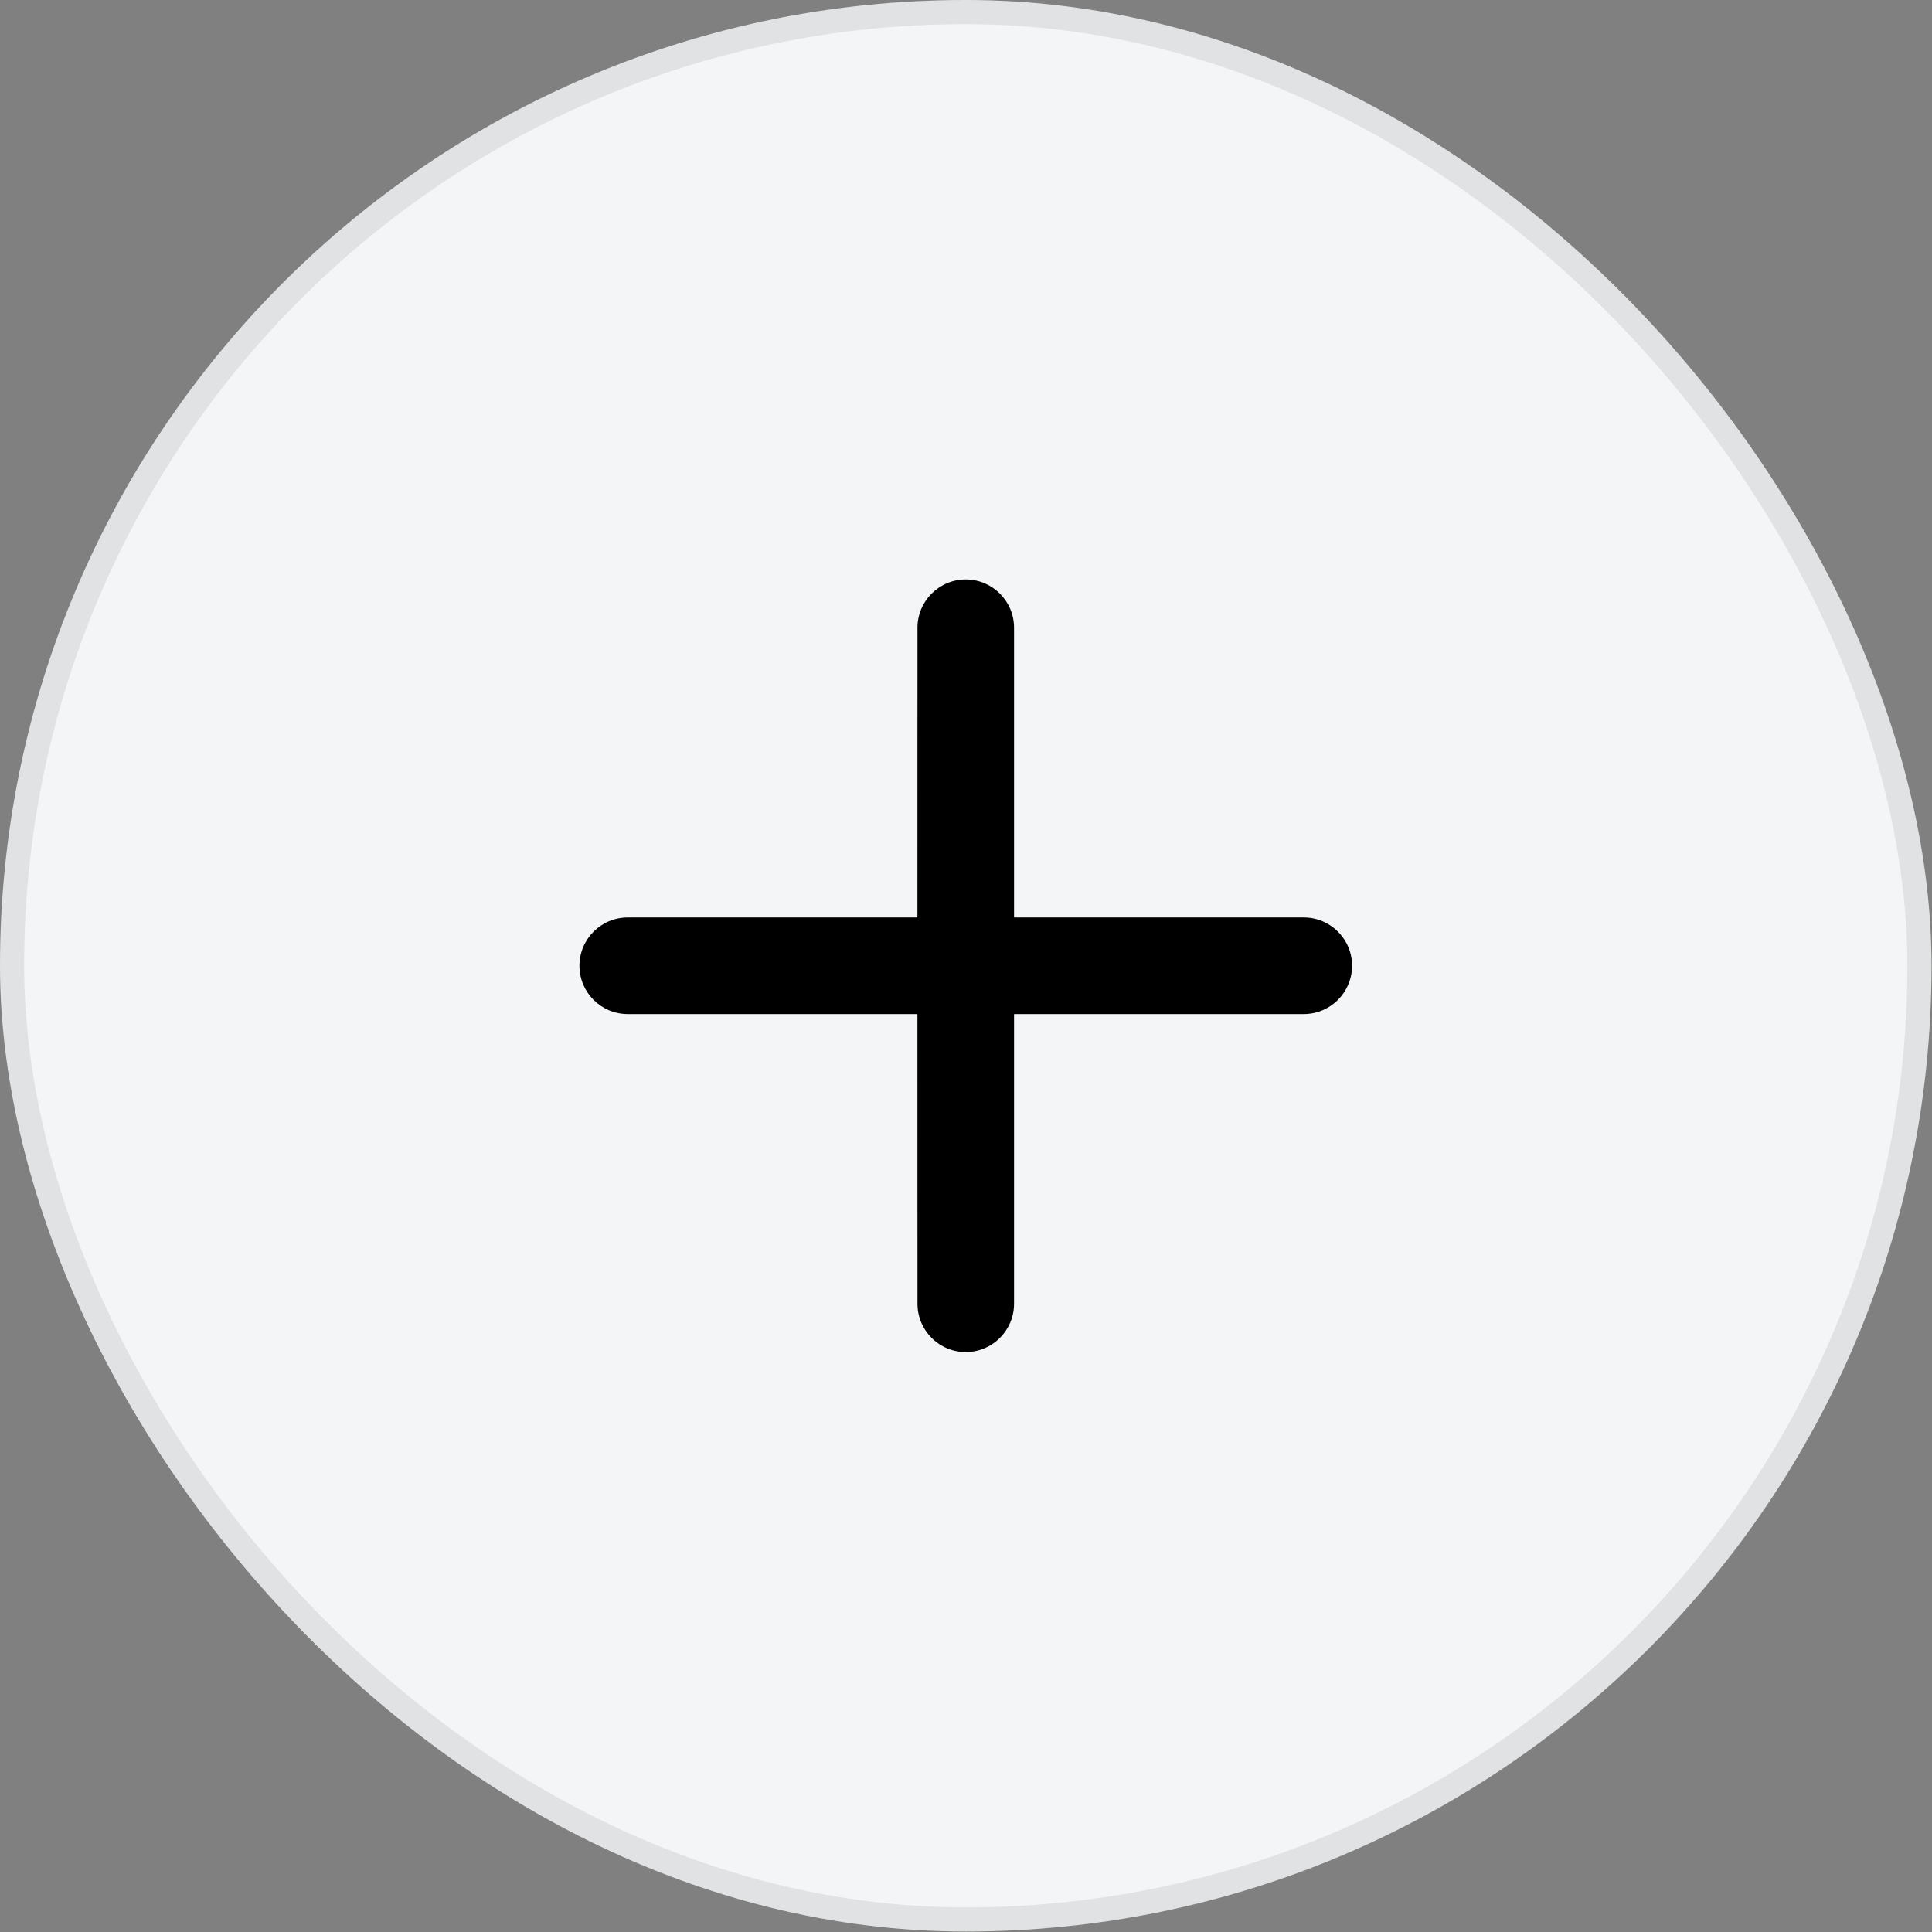 <svg width="40" height="40" viewBox="0 0 40.01 40.01" fill="none" xmlns="http://www.w3.org/2000/svg">
<rect x="0" y="0" width="40.01" height="40.01" fill="#808080" stroke="none"/>
<rect width="40" height="40" rx="20" fill="#F3F5F7"/>
<rect x="0.25" y="0.25" width="39.5" height="39.5" rx="19.75" stroke="black" stroke-opacity="0.08" stroke-width="0.5"/>
<path d="M20 12C20.552 12 21 12.448 21 13V19L27 19C27.552 19 28 19.448 28 20C28 20.552 27.552 21 27 21L21 21L21 27C21 27.552 20.552 28 20 28C19.448 28 19 27.552 19 27L18.999 21L13 21C12.448 21 12 20.552 12 20C12 19.448 12.448 19 13 19L18.999 19L19 13C19 12.448 19.448 12 20 12Z" fill="CurrentColor"/>
</svg>
